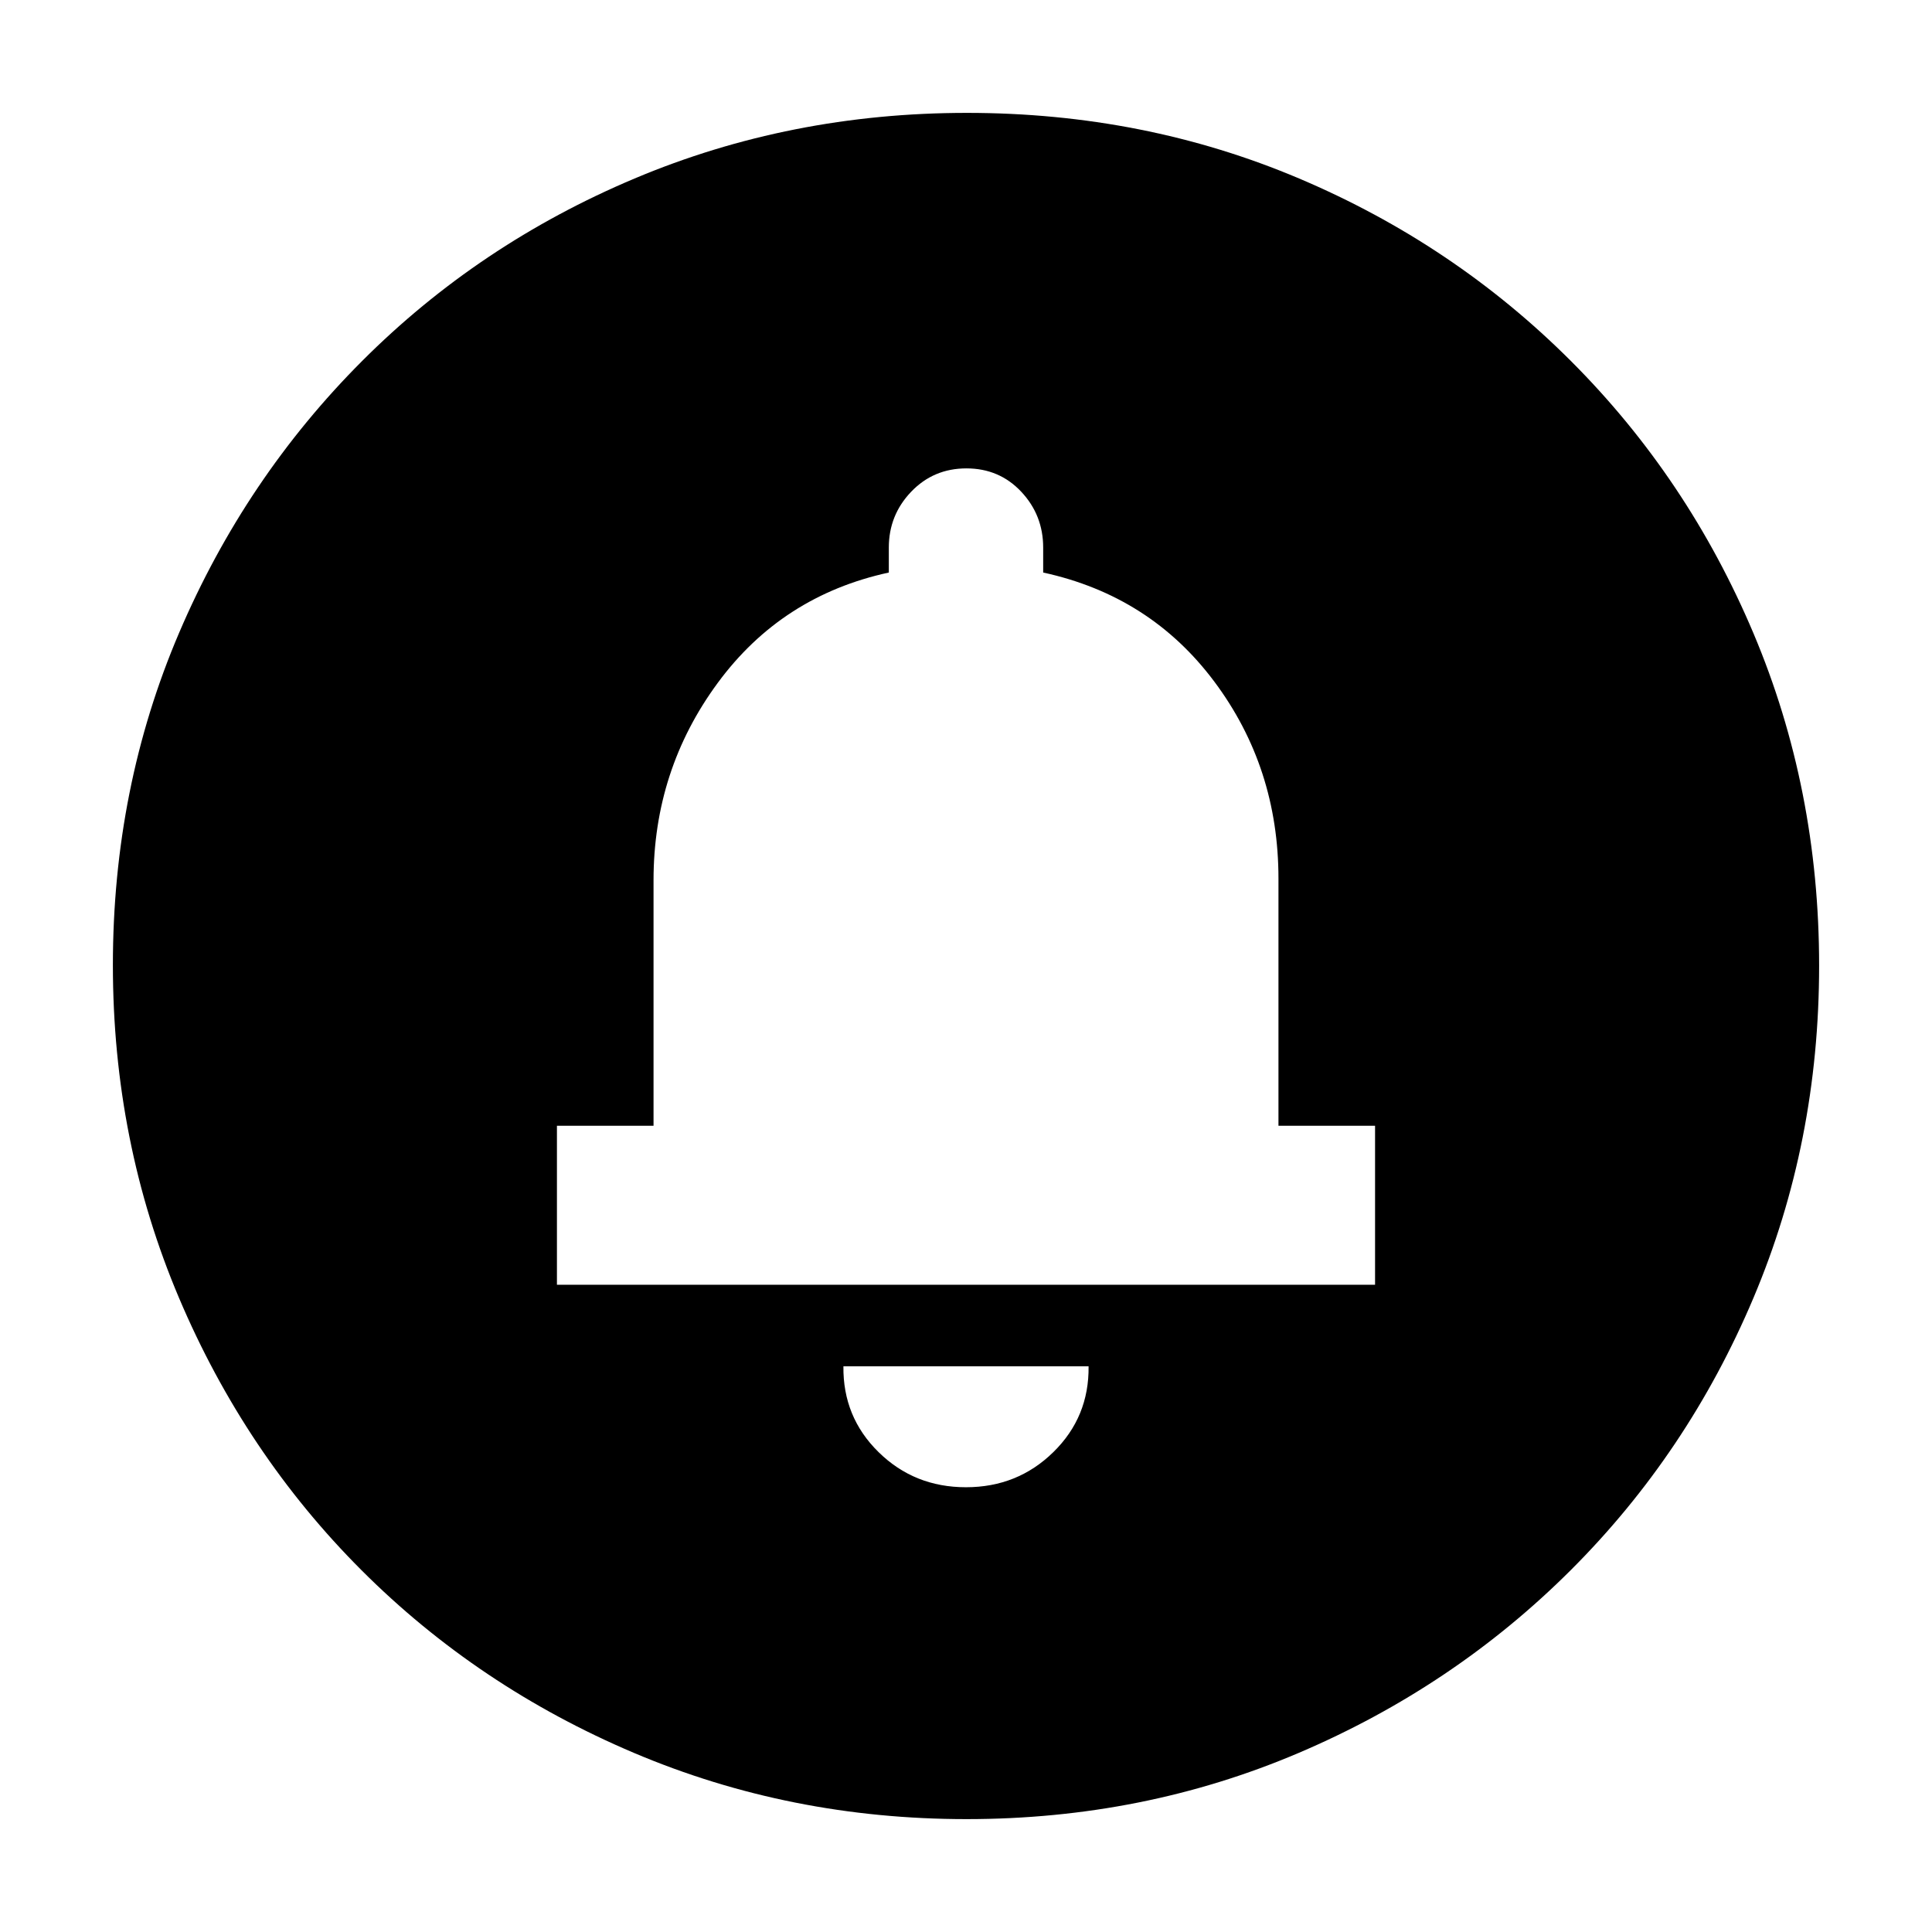 <svg xmlns="http://www.w3.org/2000/svg" height="20" viewBox="0 -960 960 960" width="20"><path d="M479.97-221q25.64 0 43.44-17.46 17.81-17.45 17.5-42.63H419.09q-.31 25.18 17.46 42.63Q454.32-221 479.97-221ZM276.74-321.61h406.52v-79h-48v-122.82q0-55.23-31.87-97.88t-85.04-54.2v-12.4q0-16.14-10.9-27.75-10.89-11.6-27.24-11.6-16.35 0-27.45 11.6-11.11 11.61-11.11 27.75v12.4q-53.17 11.55-85.04 54.88-31.87 43.32-31.87 98.06v121.96h-48v79ZM480.28-56.09q-87.62 0-165.14-32.85-77.53-32.85-135.44-90.76-57.91-57.91-90.76-135.39-32.85-77.49-32.85-165.37 0-88.13 32.91-165.1 32.9-76.97 90.92-135.05 58.01-58.08 135.39-90.69 77.39-32.61 165.15-32.61 88.12 0 165.08 32.61 76.97 32.61 135.06 90.7t90.7 135.31q32.61 77.21 32.61 165.1T871.3-315.12q-32.61 77.19-90.69 135.2Q722.53-121.9 645.34-89q-77.2 32.91-165.06 32.91Z"/></svg>